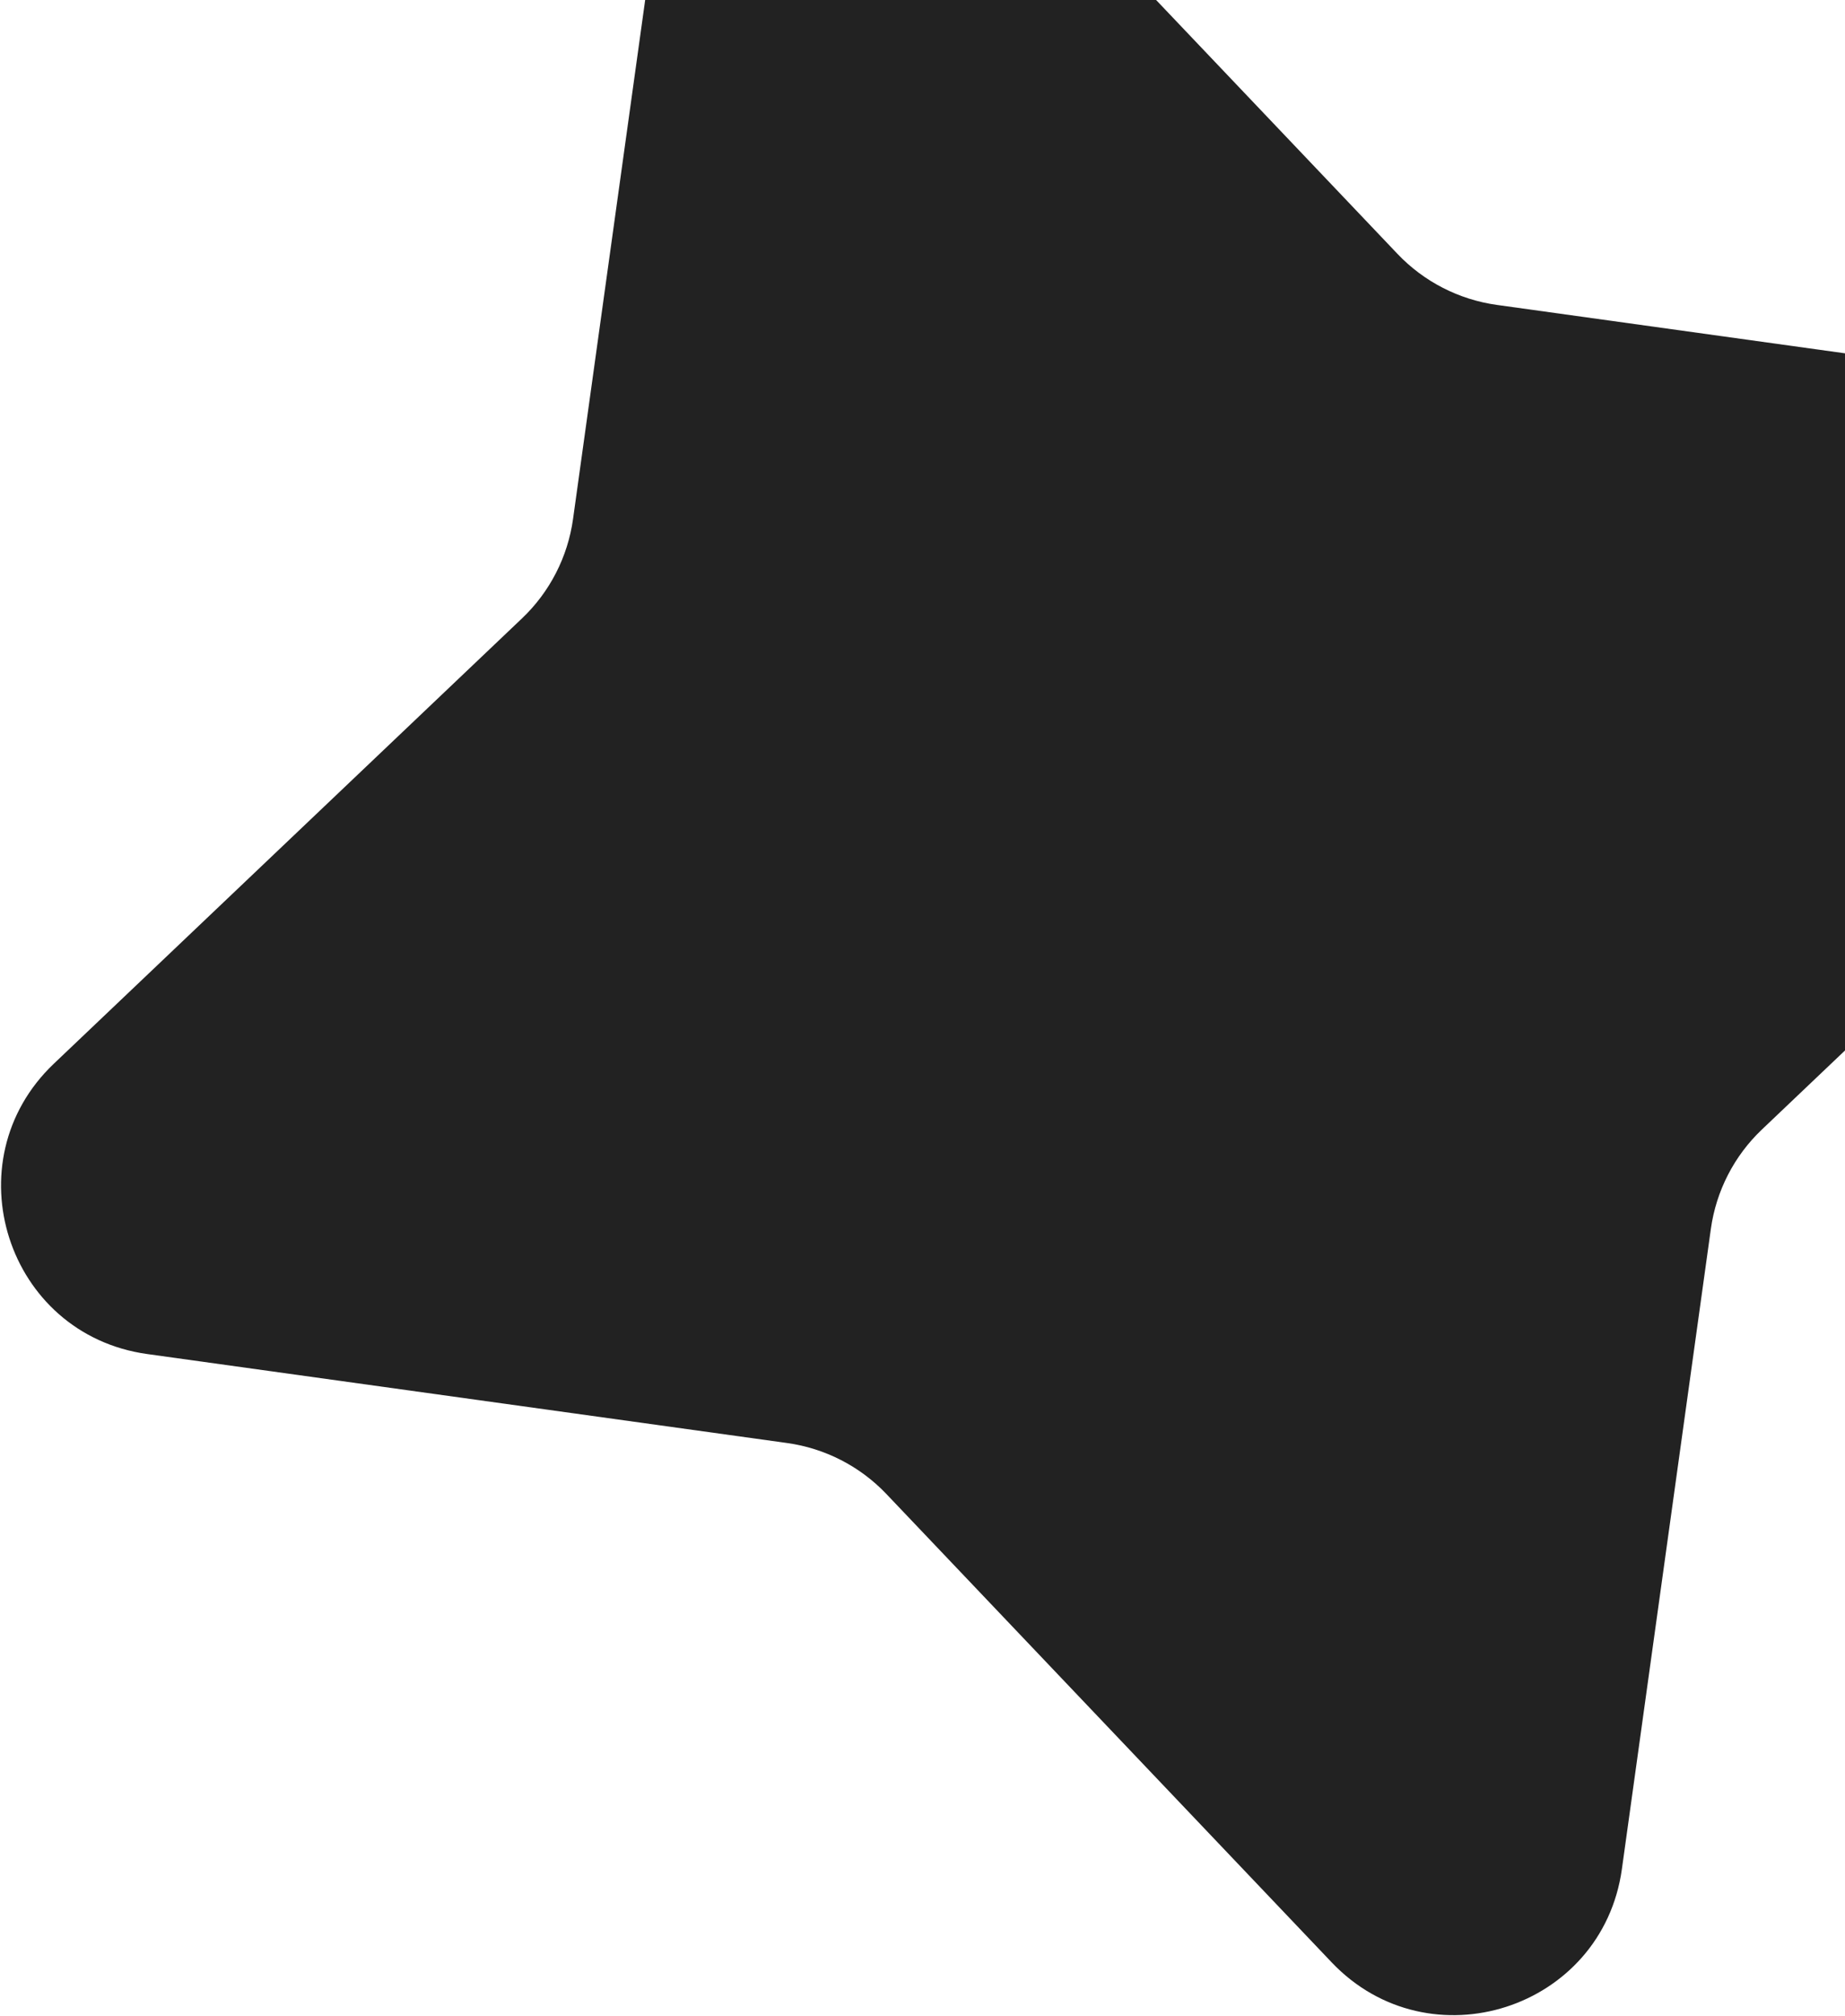 <svg width="227" height="248" viewBox="0 0 227 248" fill="none" xmlns="http://www.w3.org/2000/svg">
<path d="M81.45 -14.897C83.851 -32.166 105.145 -39.011 117.159 -26.377L171.94 31.229C175.186 34.643 179.494 36.855 184.16 37.504L262.897 48.45C280.166 50.851 287.011 72.145 274.377 84.159L216.771 138.94C213.357 142.186 211.145 146.494 210.496 151.16L199.55 229.897C197.149 247.166 175.855 254.011 163.841 241.377L109.06 183.771C105.814 180.357 101.506 178.145 96.84 177.496L18.103 166.55C0.834 164.149 -6.011 142.855 6.623 130.84L64.229 76.06C67.643 72.814 69.855 68.506 70.504 63.84L81.45 -14.897Z" fill="#222222"/>
</svg>
